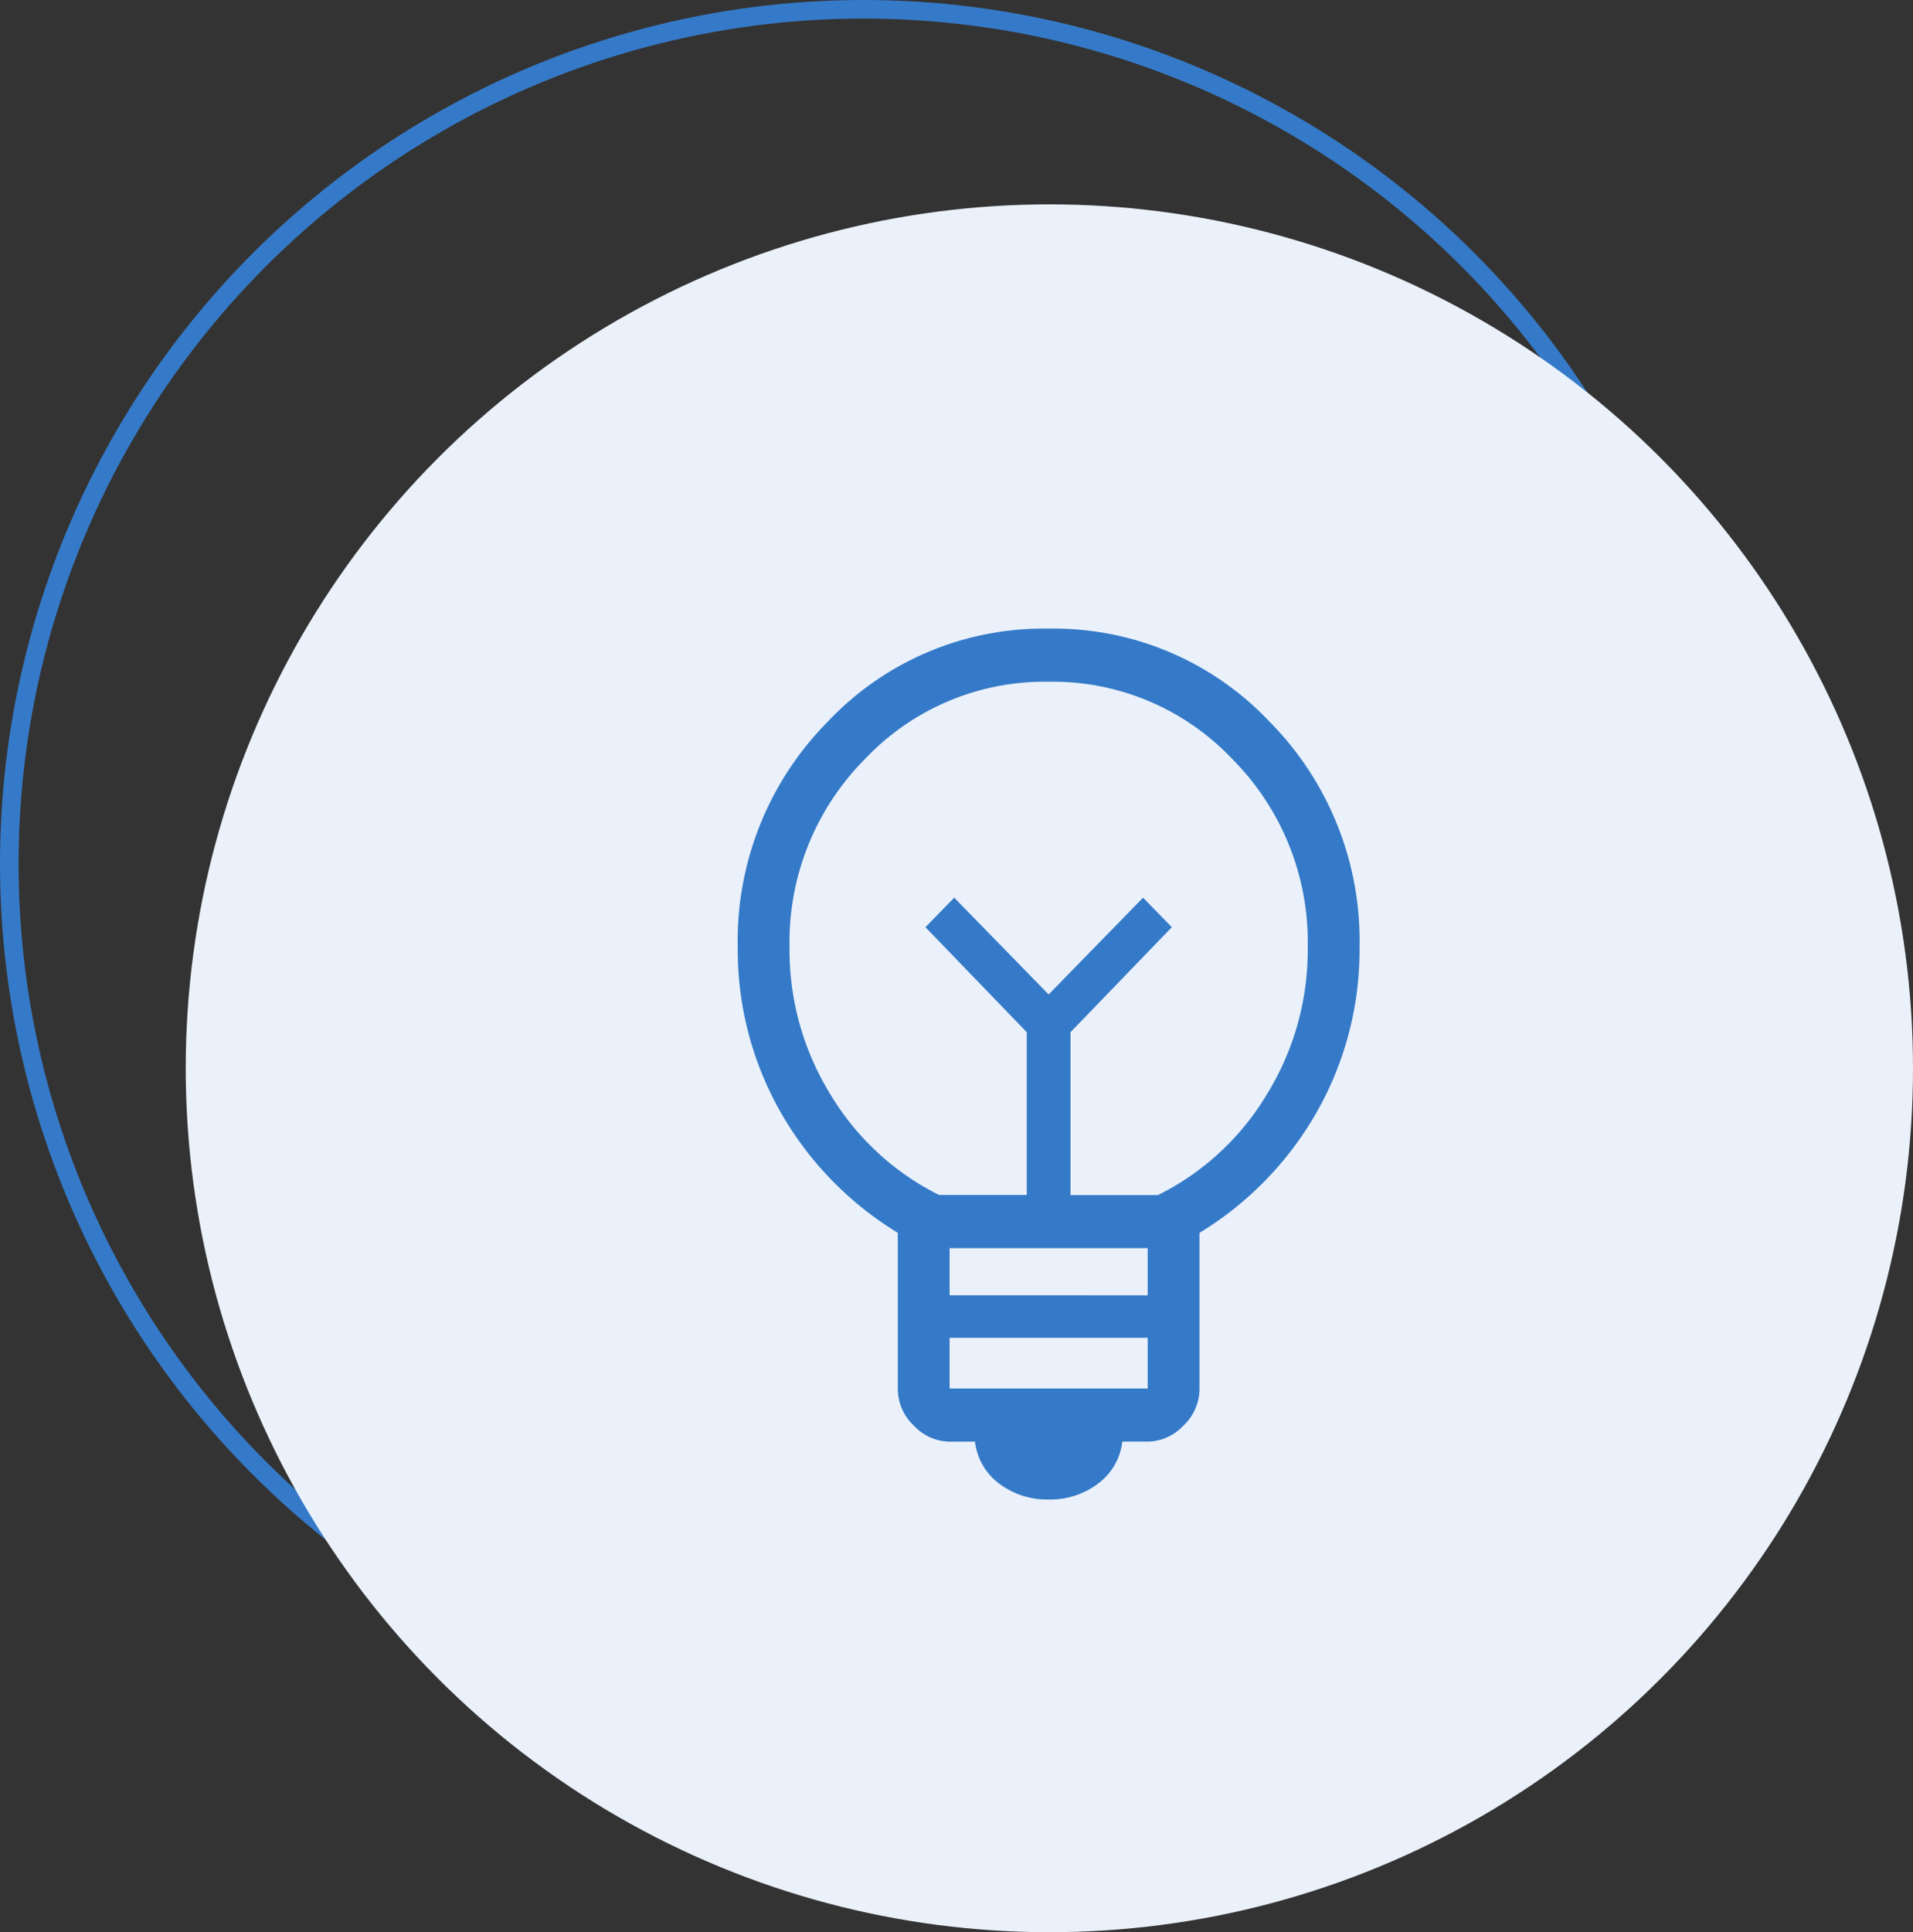<svg xmlns="http://www.w3.org/2000/svg" width="103" height="104" viewBox="0 0 103 104">
  <rect x="0" y="0" width="103" height="104" fill="#333333" stroke="none"/>
  <g id="Group_2117" data-name="Group 2117" transform="translate(-42 -45)">
    <g id="Ellipse_18" data-name="Ellipse 18" transform="translate(42 45)" fill="none" stroke="#357ac8" stroke-width="1">
      <circle cx="46.5" cy="46.5" r="46.5" stroke="none"/>
      <circle cx="46.5" cy="46.5" r="46" fill="none"/>
    </g>
    <circle id="Ellipse_17" data-name="Ellipse 17" cx="46.5" cy="46.5" r="46.5" transform="translate(52 56)" fill="#eaf1fa"/>
    <path id="process_1_2" d="M16.74,46.872a4.248,4.248,0,0,1-2.666-.857,3.287,3.287,0,0,1-1.3-2.255H11.408A2.682,2.682,0,0,1,9.486,42.9a2.726,2.726,0,0,1-.868-2V32.518a18.061,18.061,0,0,1-6.355-6.573A17.674,17.674,0,0,1,0,17.148,16.756,16.756,0,0,1,4.867,4.986,15.961,15.961,0,0,1,16.74,0,15.961,15.961,0,0,1,28.613,4.986,16.756,16.756,0,0,1,33.48,17.148a17.673,17.673,0,0,1-2.263,8.8,18.06,18.06,0,0,1-6.355,6.573V40.9a2.726,2.726,0,0,1-.868,2,2.682,2.682,0,0,1-1.922.857H20.708a3.287,3.287,0,0,1-1.3,2.255A4.248,4.248,0,0,1,16.74,46.872ZM11.408,40.9H22.072V38.171H11.408Zm0-5.017H22.072V33.344H11.408Zm-.558-5.4h4.712V21.721l-5.456-5.653,1.55-1.588,5.084,5.208,5.084-5.208,1.55,1.588-5.456,5.653v8.765H22.63a14.194,14.194,0,0,0,5.828-5.367,14.789,14.789,0,0,0,2.232-7.971,13.96,13.96,0,0,0-4.061-10.13,13.3,13.3,0,0,0-9.889-4.16,13.3,13.3,0,0,0-9.889,4.16A13.959,13.959,0,0,0,2.79,17.148a14.789,14.789,0,0,0,2.232,7.971A14.194,14.194,0,0,0,10.85,30.486Z" transform="translate(81.721 78.837)" fill="#357ac8"/>
  </g>
</svg>
